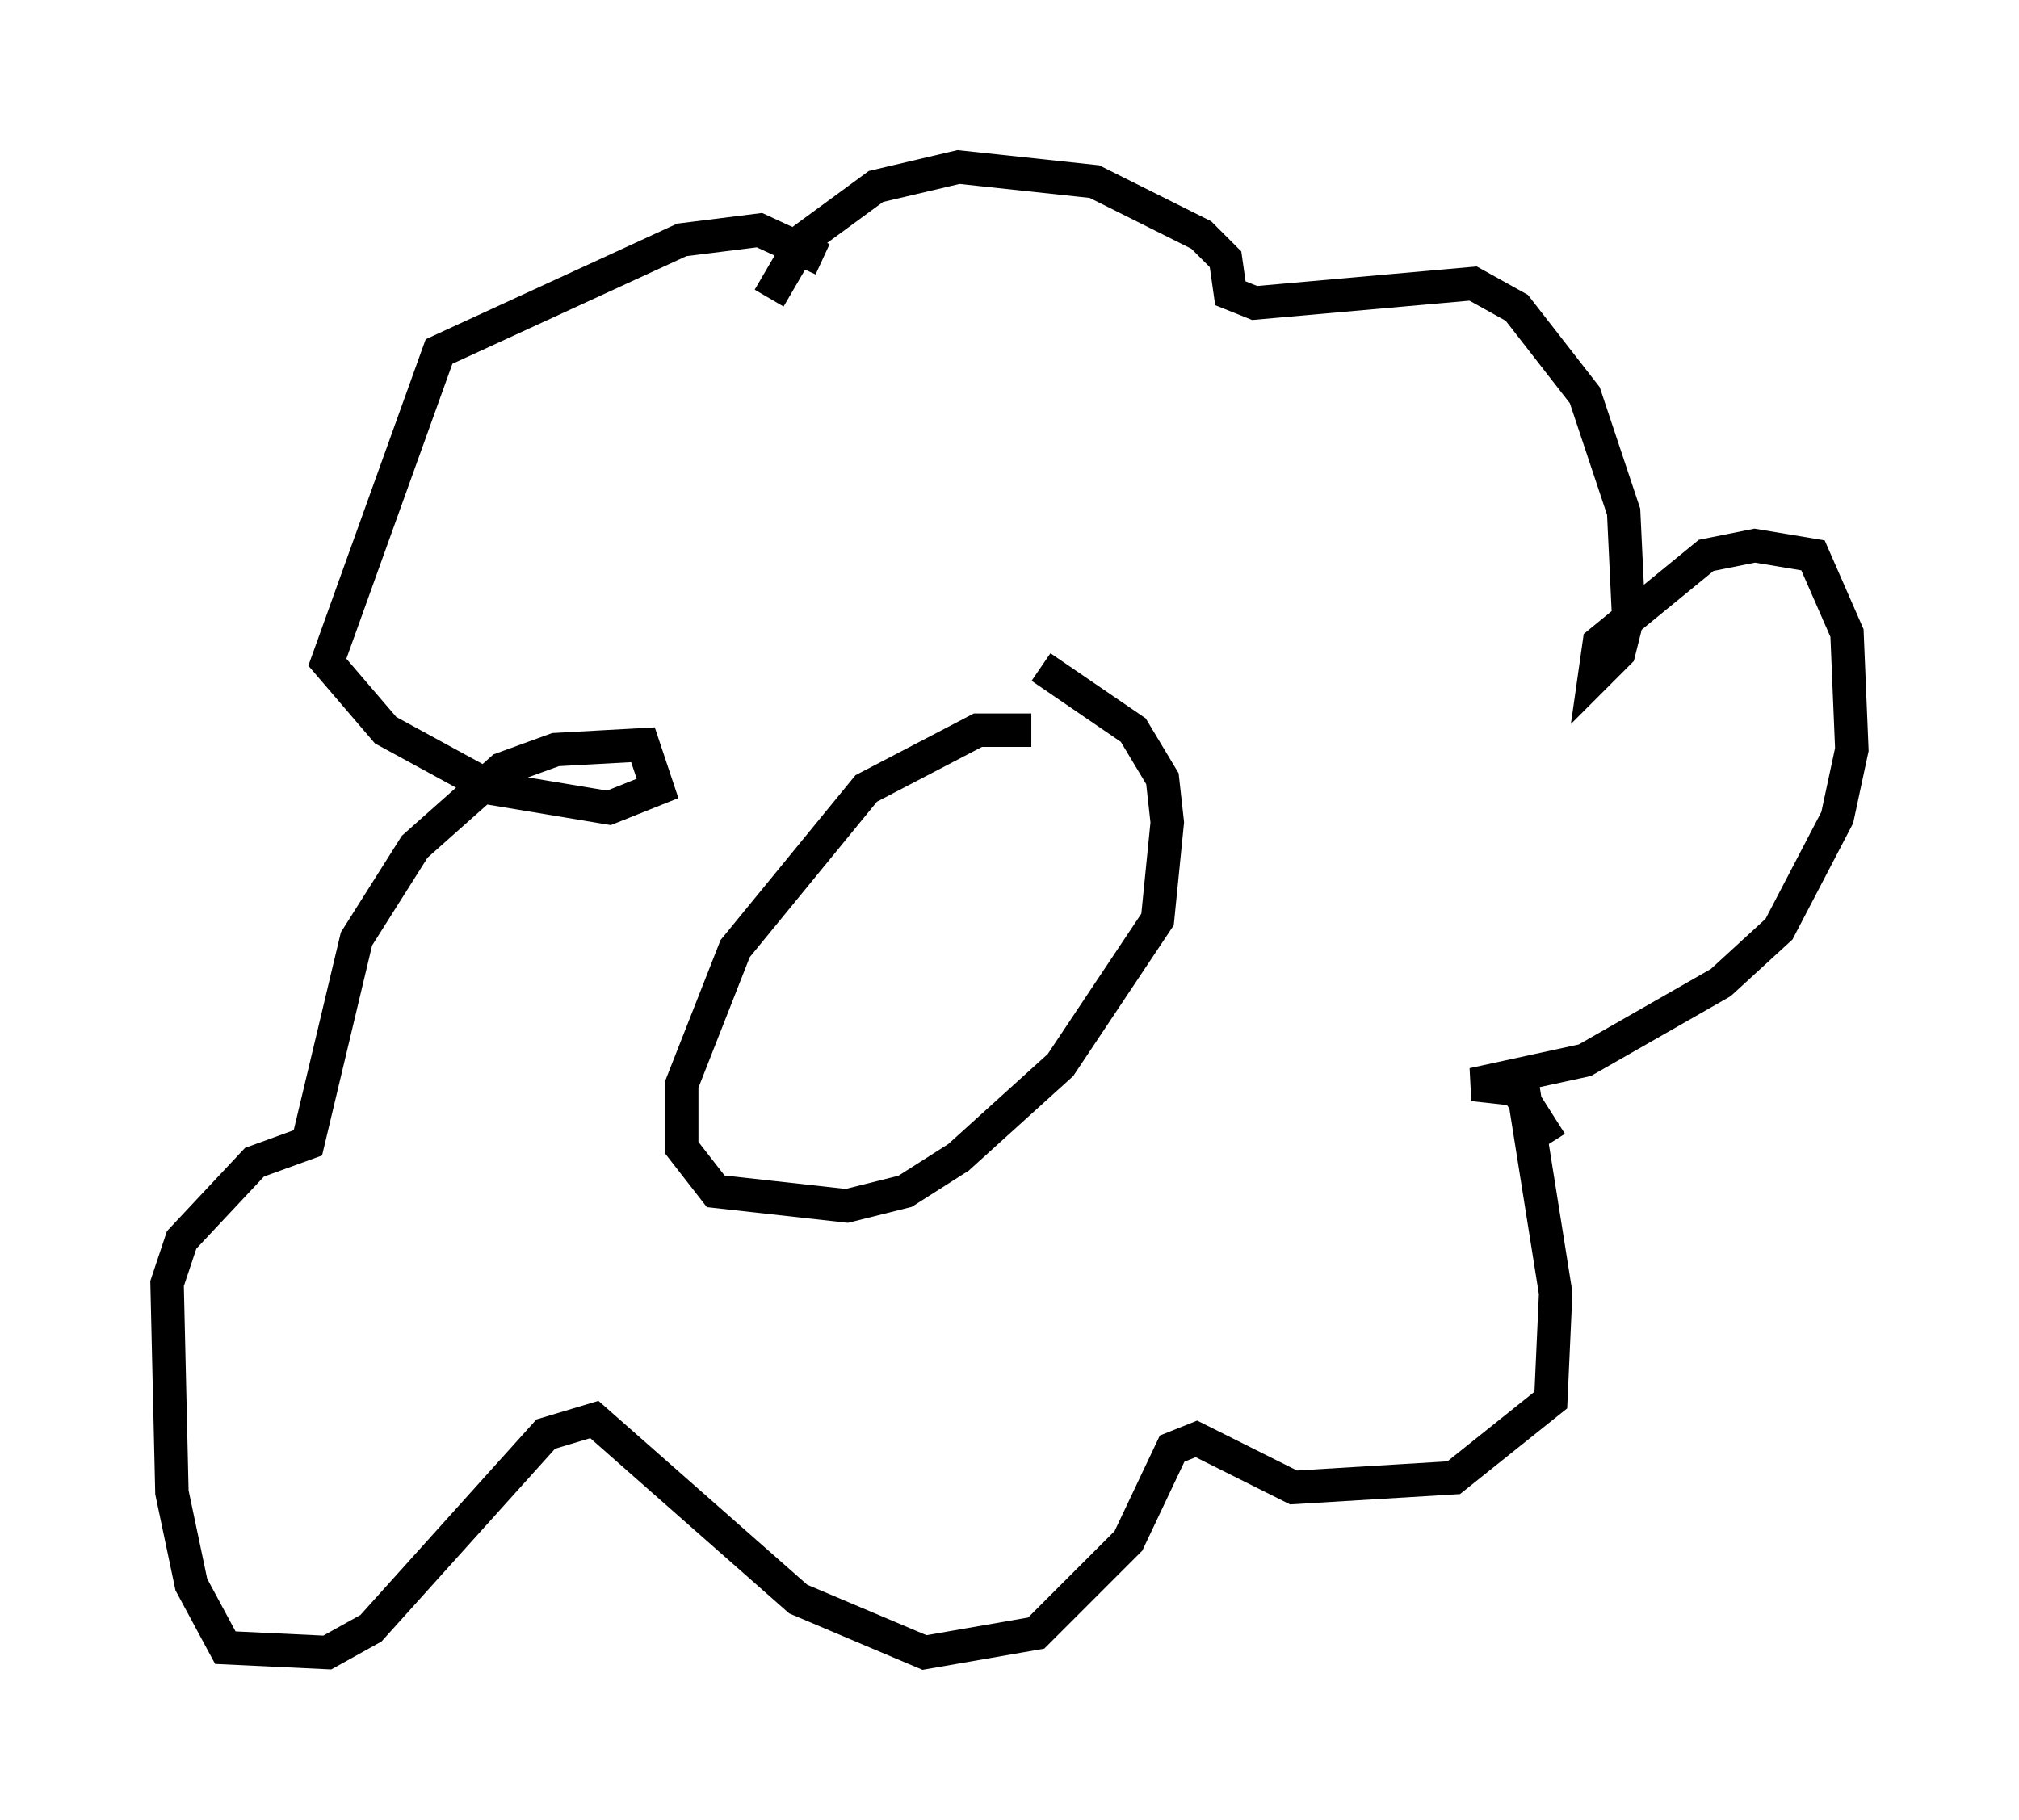 <?xml version="1.0" encoding="utf-8" ?>
<svg baseProfile="full" height="54.447" version="1.1" width="60.402" xmlns="http://www.w3.org/2000/svg" xmlns:ev="http://www.w3.org/2001/xml-events" xmlns:xlink="http://www.w3.org/1999/xlink"><defs /><rect fill="white" height="54.447" width="60.402" x="0" y="0" /><path d="M35.938, 27.223 m0.0, -1.162 m-5.084, -4.212 l-1.598, 0.0 -3.341, 1.743 l-3.922, 4.793 -1.598, 4.067 l0.0, 1.888 1.017, 1.307 l3.922, 0.436 1.743, -0.436 l1.598, -1.017 3.05, -2.76 l2.905, -4.358 0.291, -2.905 l-0.145, -1.307 -0.872, -1.453 l-2.76, -1.888 m-8.134, -11.039 l1.017, -1.743 2.179, -1.598 l2.469, -0.581 4.067, 0.436 l3.196, 1.598 0.726, 0.726 l0.145, 1.017 0.726, 0.291 l6.536, -0.581 1.307, 0.726 l2.034, 2.615 1.162, 3.486 l0.145, 3.05 -0.291, 1.162 l-0.726, 0.726 0.145, -1.017 l3.196, -2.615 1.453, -0.291 l1.743, 0.291 1.017, 2.324 l0.145, 3.486 -0.436, 2.034 l-1.743, 3.341 -1.743, 1.598 l-4.067, 2.324 -3.341, 0.726 l1.307, 0.145 1.017, 1.598 m-0.872, -1.888 l1.017, 6.391 -0.145, 3.196 l-2.905, 2.324 -4.793, 0.291 l-2.905, -1.453 -0.726, 0.291 l-1.307, 2.76 -2.76, 2.76 l-3.341, 0.581 -3.777, -1.598 l-6.101, -5.374 -1.453, 0.436 l-5.229, 5.81 -1.307, 0.726 l-3.05, -0.145 -1.017, -1.888 l-0.581, -2.76 -0.145, -6.246 l0.436, -1.307 2.179, -2.324 l1.598, -0.581 1.453, -6.101 l1.743, -2.76 2.615, -2.324 l1.598, -0.581 2.615, -0.145 l0.436, 1.307 -1.453, 0.581 l-3.486, -0.581 -3.196, -1.743 l-1.743, -2.034 3.341, -9.296 l7.263, -3.341 2.324, -0.291 l1.888, 0.872 " fill="none" stroke="black" stroke-width="1" /></svg>